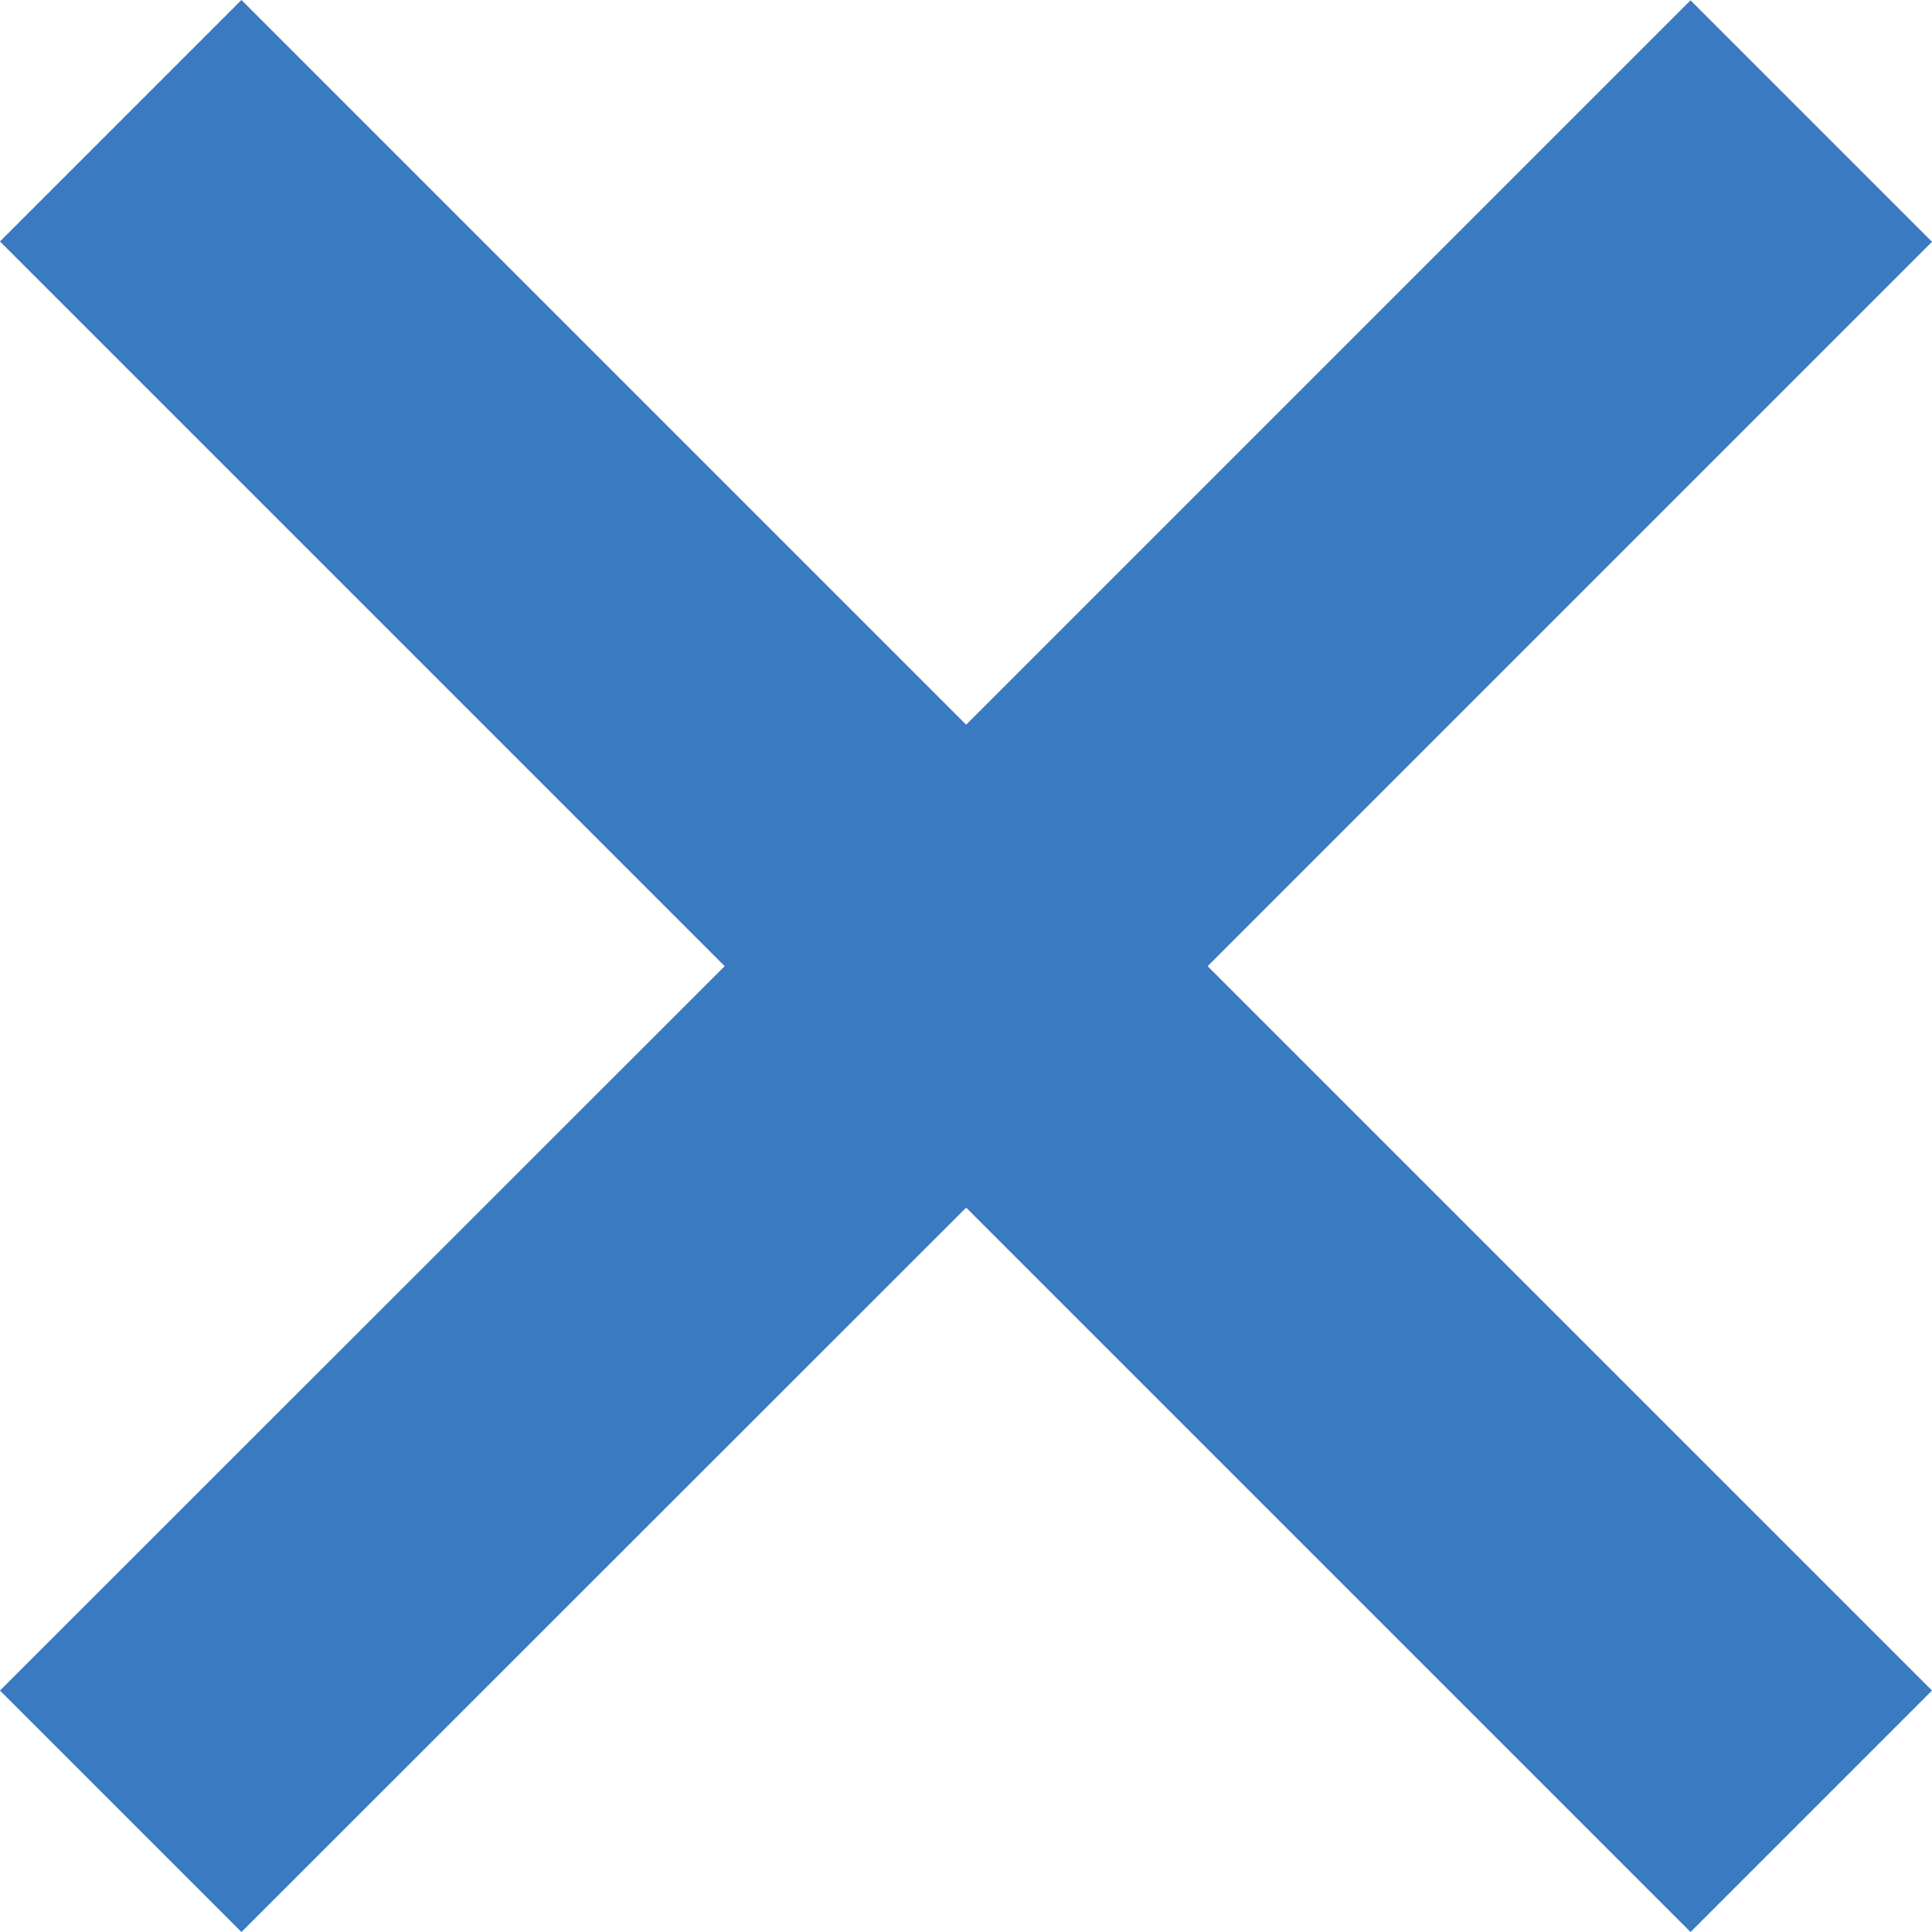 <?xml version="1.0" encoding="utf-8" standalone="no"?>
<svg width="5.657px" height="5.657px" viewBox="0.671 0.671 5.657 5.657" version="1.1" xmlns="http://www.w3.org/2000/svg" xmlns:xlink="http://www.w3.org/1999/xlink" x="0px" y="0px" enable-background="new 0.671 0.671 5.657 5.657" xml:space="preserve">
	<g transform="translate(-193, -549)">
		<g transform="translate(20, 545)">
			<g transform="translate(173, 4)">
				<path fill="#3a7ac0" d="M2.793,3.5L0.671,5.621l0.707,0.707L3.5,4.207l2.121,2.121l0.707-0.707L4.207,3.5l2.121-2.121
					L5.621,0.672L3.5,2.793L1.378,0.671L0.671,1.378L2.793,3.5z"/>
			</g>
		</g>
	</g>
</svg>
